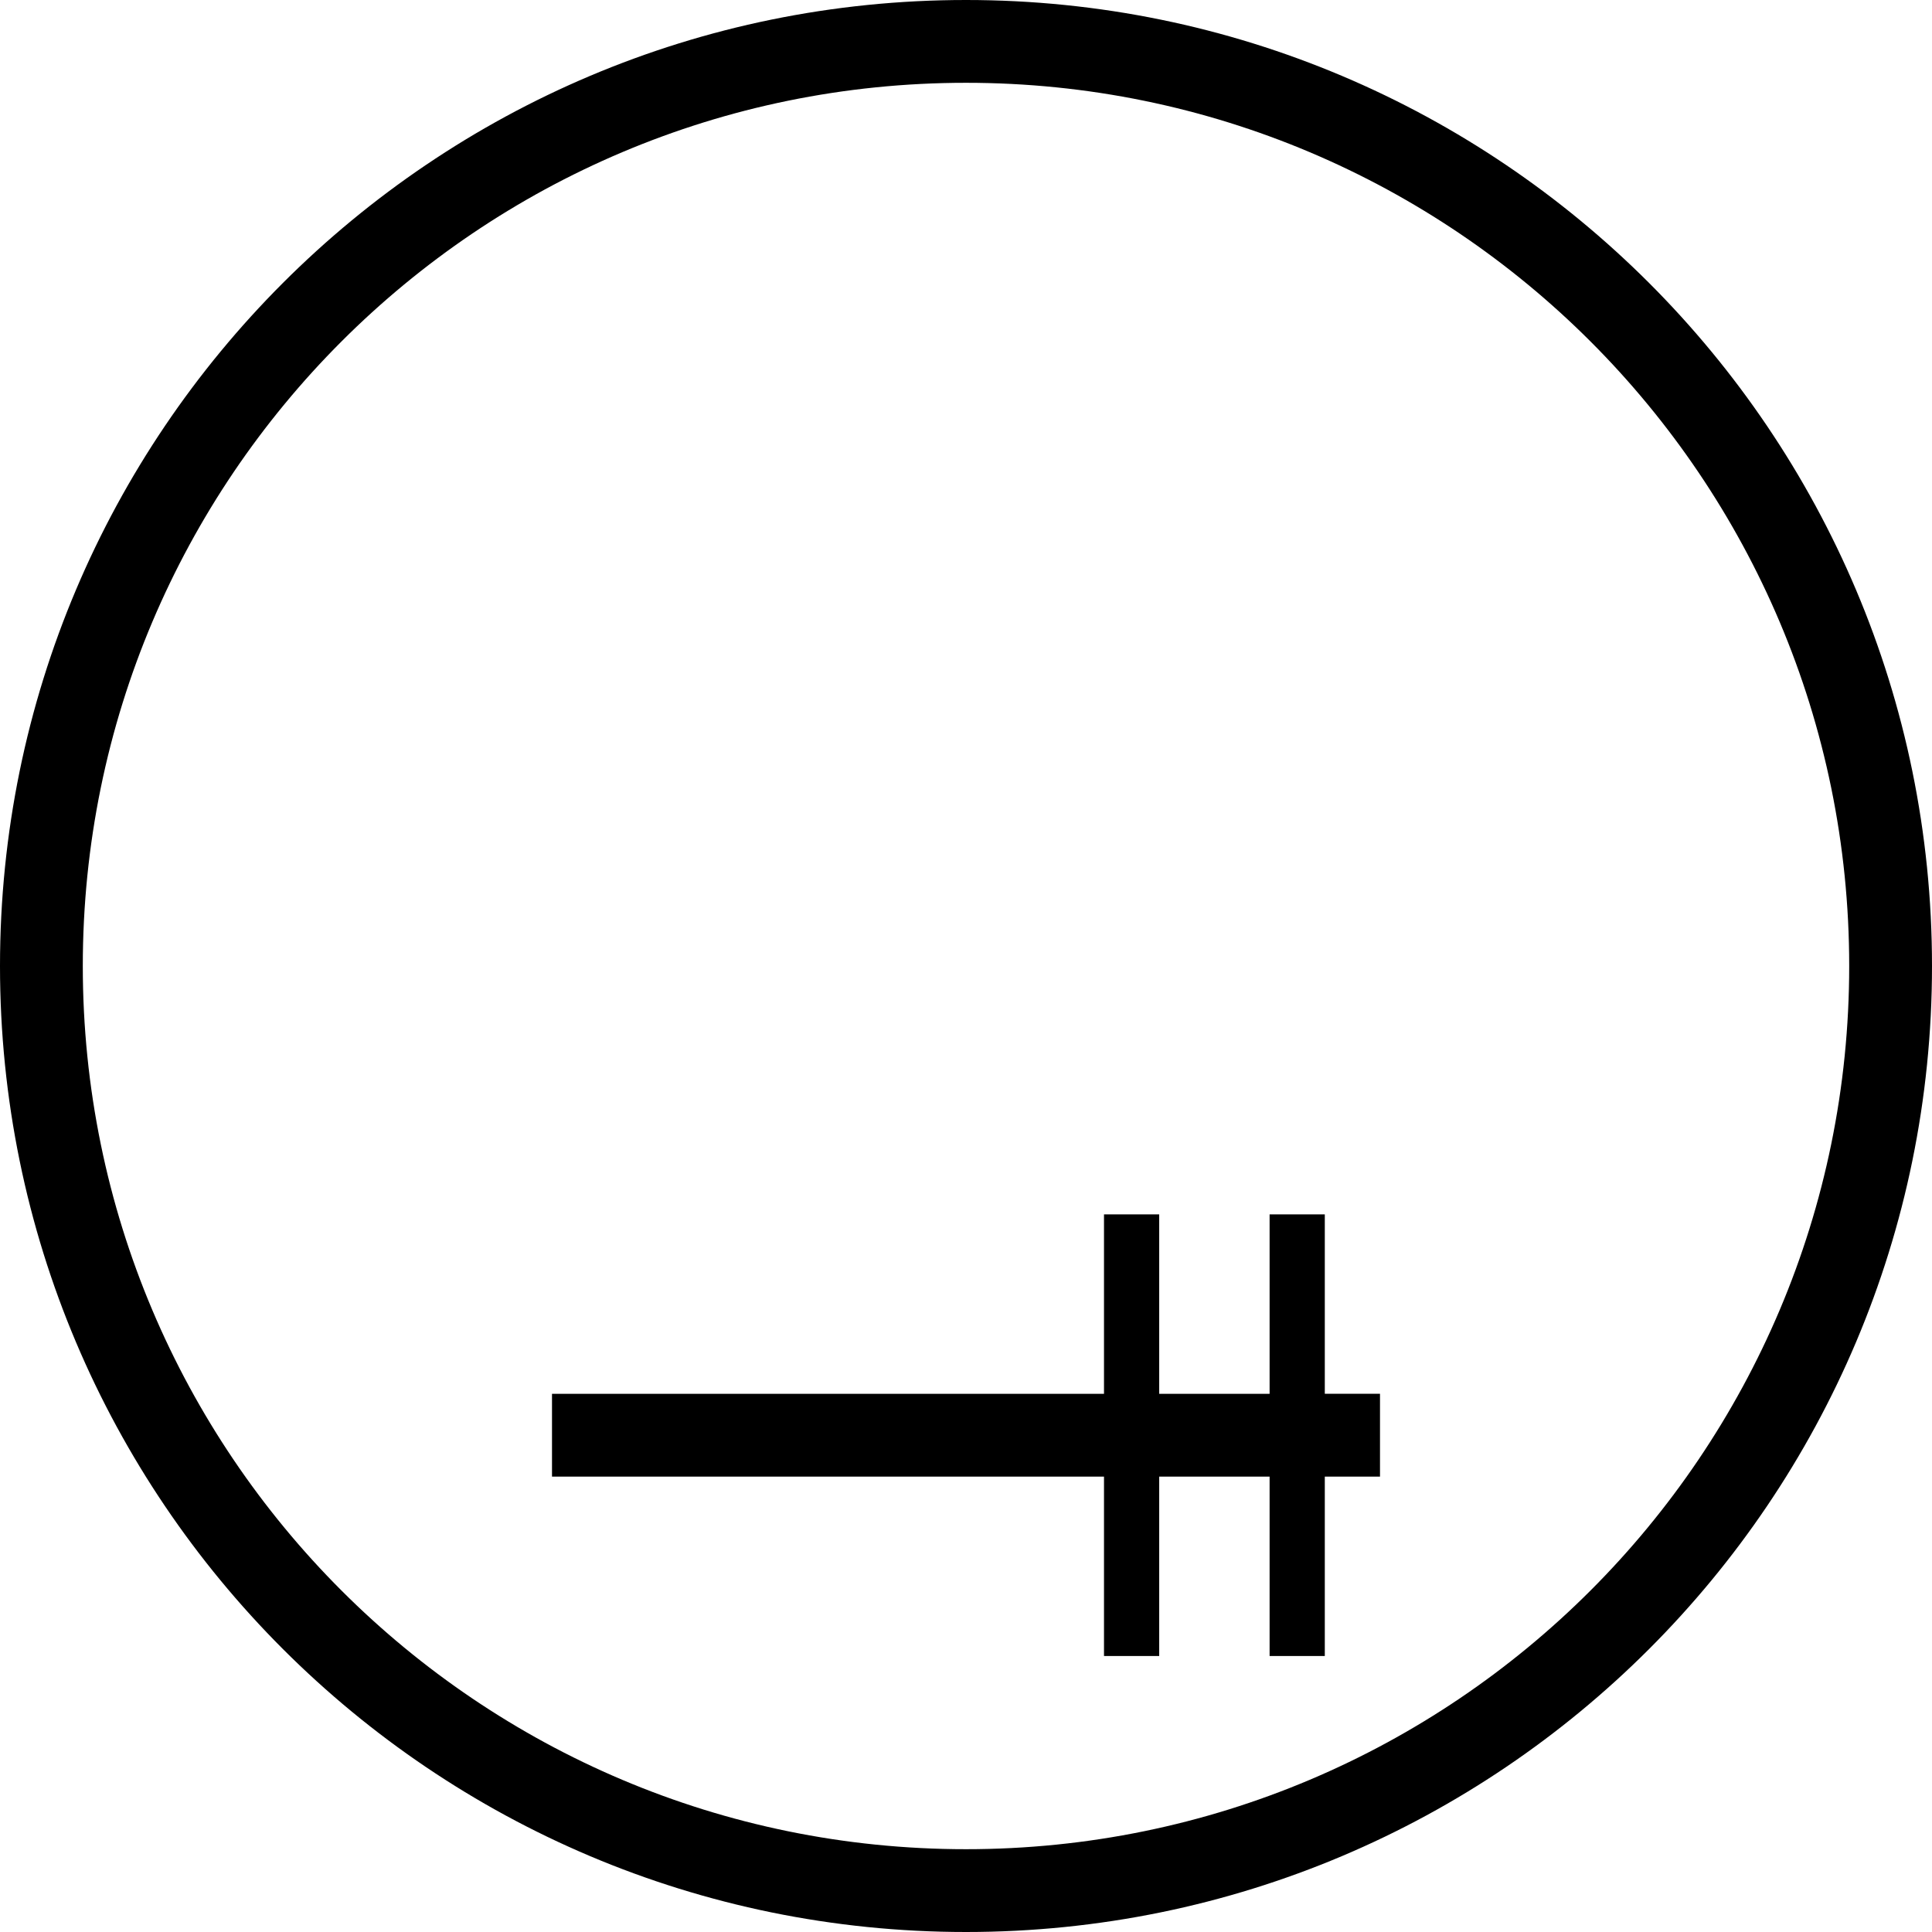 <svg xmlns="http://www.w3.org/2000/svg" version="1.0" width="35" height="35"><path d="M17.5 0C7.835 0 0 7.835 0 17.5S7.835 35 17.5 35 35 27.165 35 17.5 27.165 0 17.5 0zm0 1.5c8.837 0 16 7.163 16 16s-7.163 16-16 16-16-7.163-16-16 7.163-16 16-16z"/><path d="M20 22v3.25H10v1.5h10V30h1v-3.25h2V30h1v-3.25h1v-1.5h-1V22h-1v3.25h-2V22h-1z"/></svg>